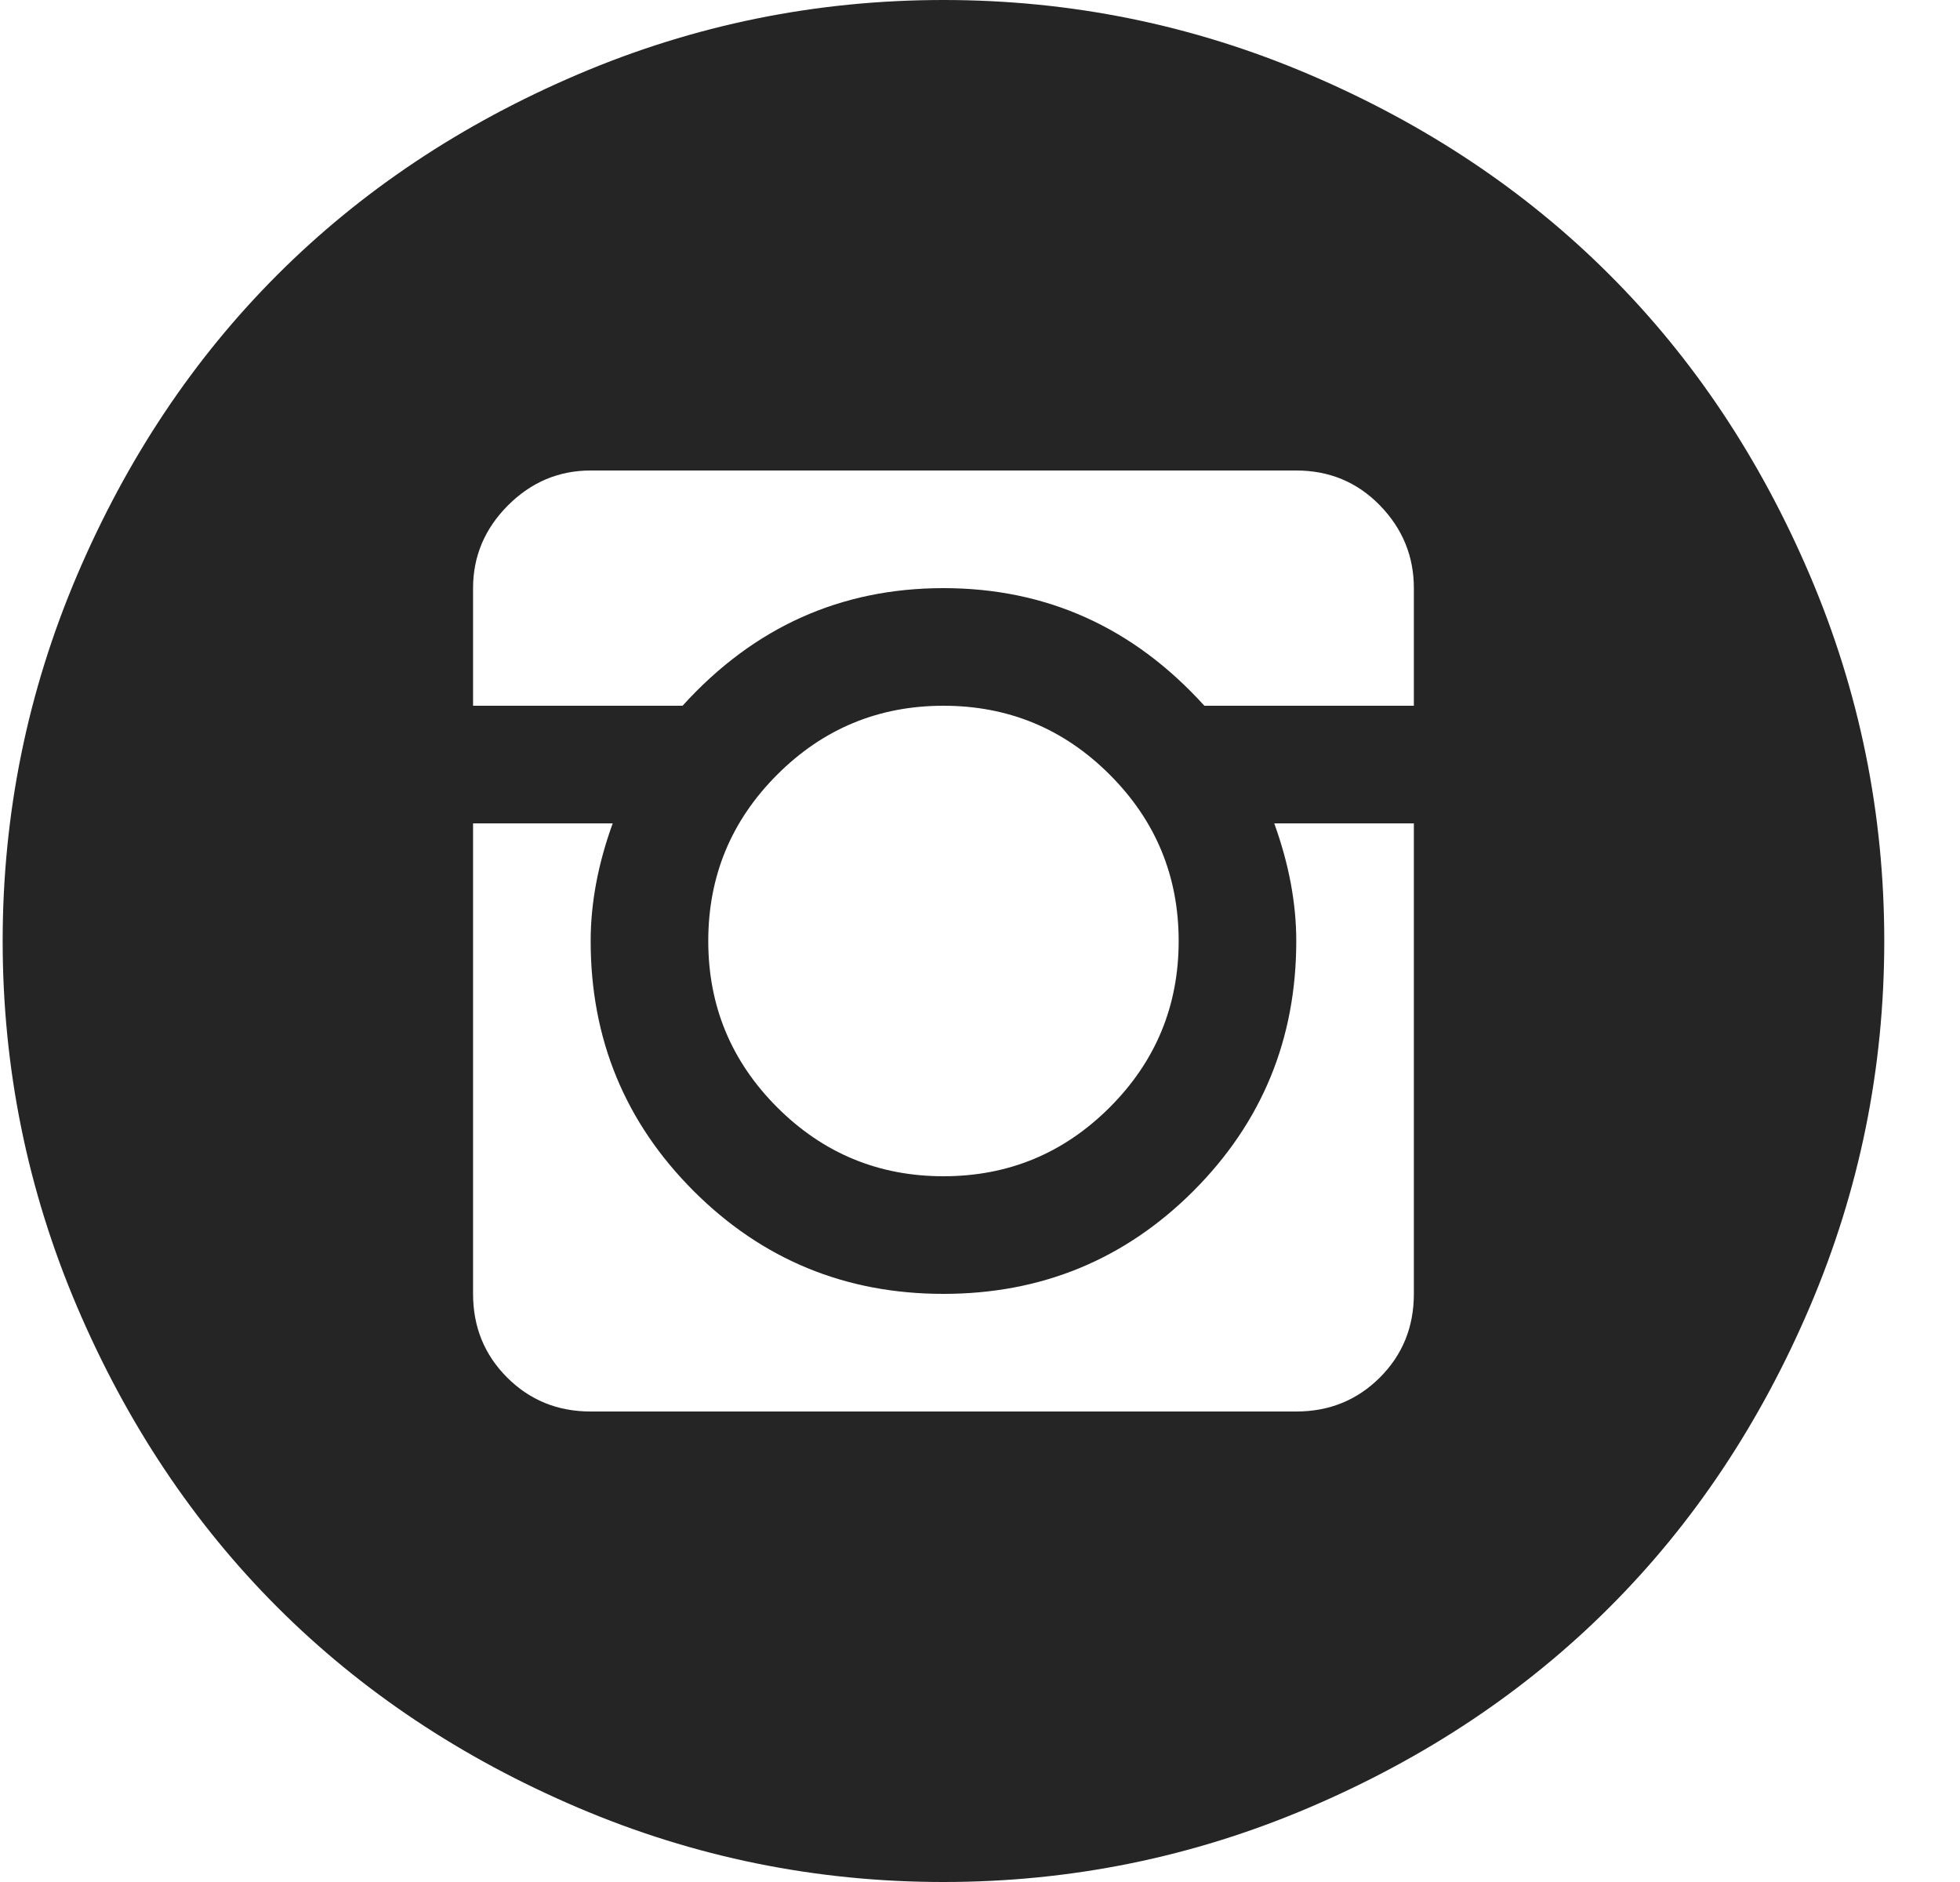 <svg width="25" height="24" viewBox="0 0 25 24" fill="none" xmlns="http://www.w3.org/2000/svg">
<path d="M12.034 24C10.409 24 8.854 23.684 7.37 23.051C5.886 22.418 4.608 21.566 3.538 20.496C2.468 19.426 1.616 18.148 0.983 16.664C0.351 15.18 0.034 13.625 0.034 12C0.034 10.375 0.351 8.82 0.983 7.336C1.616 5.852 2.468 4.574 3.538 3.504C4.608 2.434 5.886 1.582 7.37 0.949C8.854 0.316 10.409 0 12.034 0C13.659 0 15.214 0.316 16.698 0.949C18.183 1.582 19.46 2.434 20.53 3.504C21.601 4.574 22.452 5.852 23.085 7.336C23.718 8.82 24.034 10.375 24.034 12C24.034 13.625 23.718 15.18 23.085 16.664C22.452 18.148 21.601 19.426 20.53 20.496C19.46 21.566 18.183 22.418 16.698 23.051C15.214 23.684 13.659 24 12.034 24ZM18.034 7.5C18.034 7.094 17.89 6.742 17.601 6.445C17.311 6.148 16.956 6 16.534 6H7.534C7.128 6 6.776 6.148 6.479 6.445C6.183 6.742 6.034 7.094 6.034 7.5V9H8.706C9.612 8 10.722 7.5 12.034 7.5C13.347 7.5 14.456 8 15.362 9H18.034V7.5ZM9.034 12C9.034 12.828 9.327 13.535 9.913 14.121C10.499 14.707 11.206 15 12.034 15C12.862 15 13.569 14.707 14.155 14.121C14.741 13.535 15.034 12.828 15.034 12C15.034 11.172 14.741 10.465 14.155 9.879C13.569 9.293 12.862 9 12.034 9C11.206 9 10.499 9.293 9.913 9.879C9.327 10.465 9.034 11.172 9.034 12ZM18.034 10.5H16.253C16.44 11.016 16.534 11.516 16.534 12C16.534 13.25 16.097 14.312 15.222 15.188C14.347 16.062 13.284 16.5 12.034 16.5C10.784 16.5 9.722 16.062 8.847 15.188C7.972 14.312 7.534 13.25 7.534 12C7.534 11.516 7.628 11.016 7.815 10.5H6.034V16.5C6.034 16.922 6.179 17.277 6.468 17.566C6.757 17.855 7.112 18 7.534 18H16.534C16.956 18 17.311 17.855 17.601 17.566C17.89 17.277 18.034 16.922 18.034 16.5V10.5Z" fill="#252525"/>
</svg>
